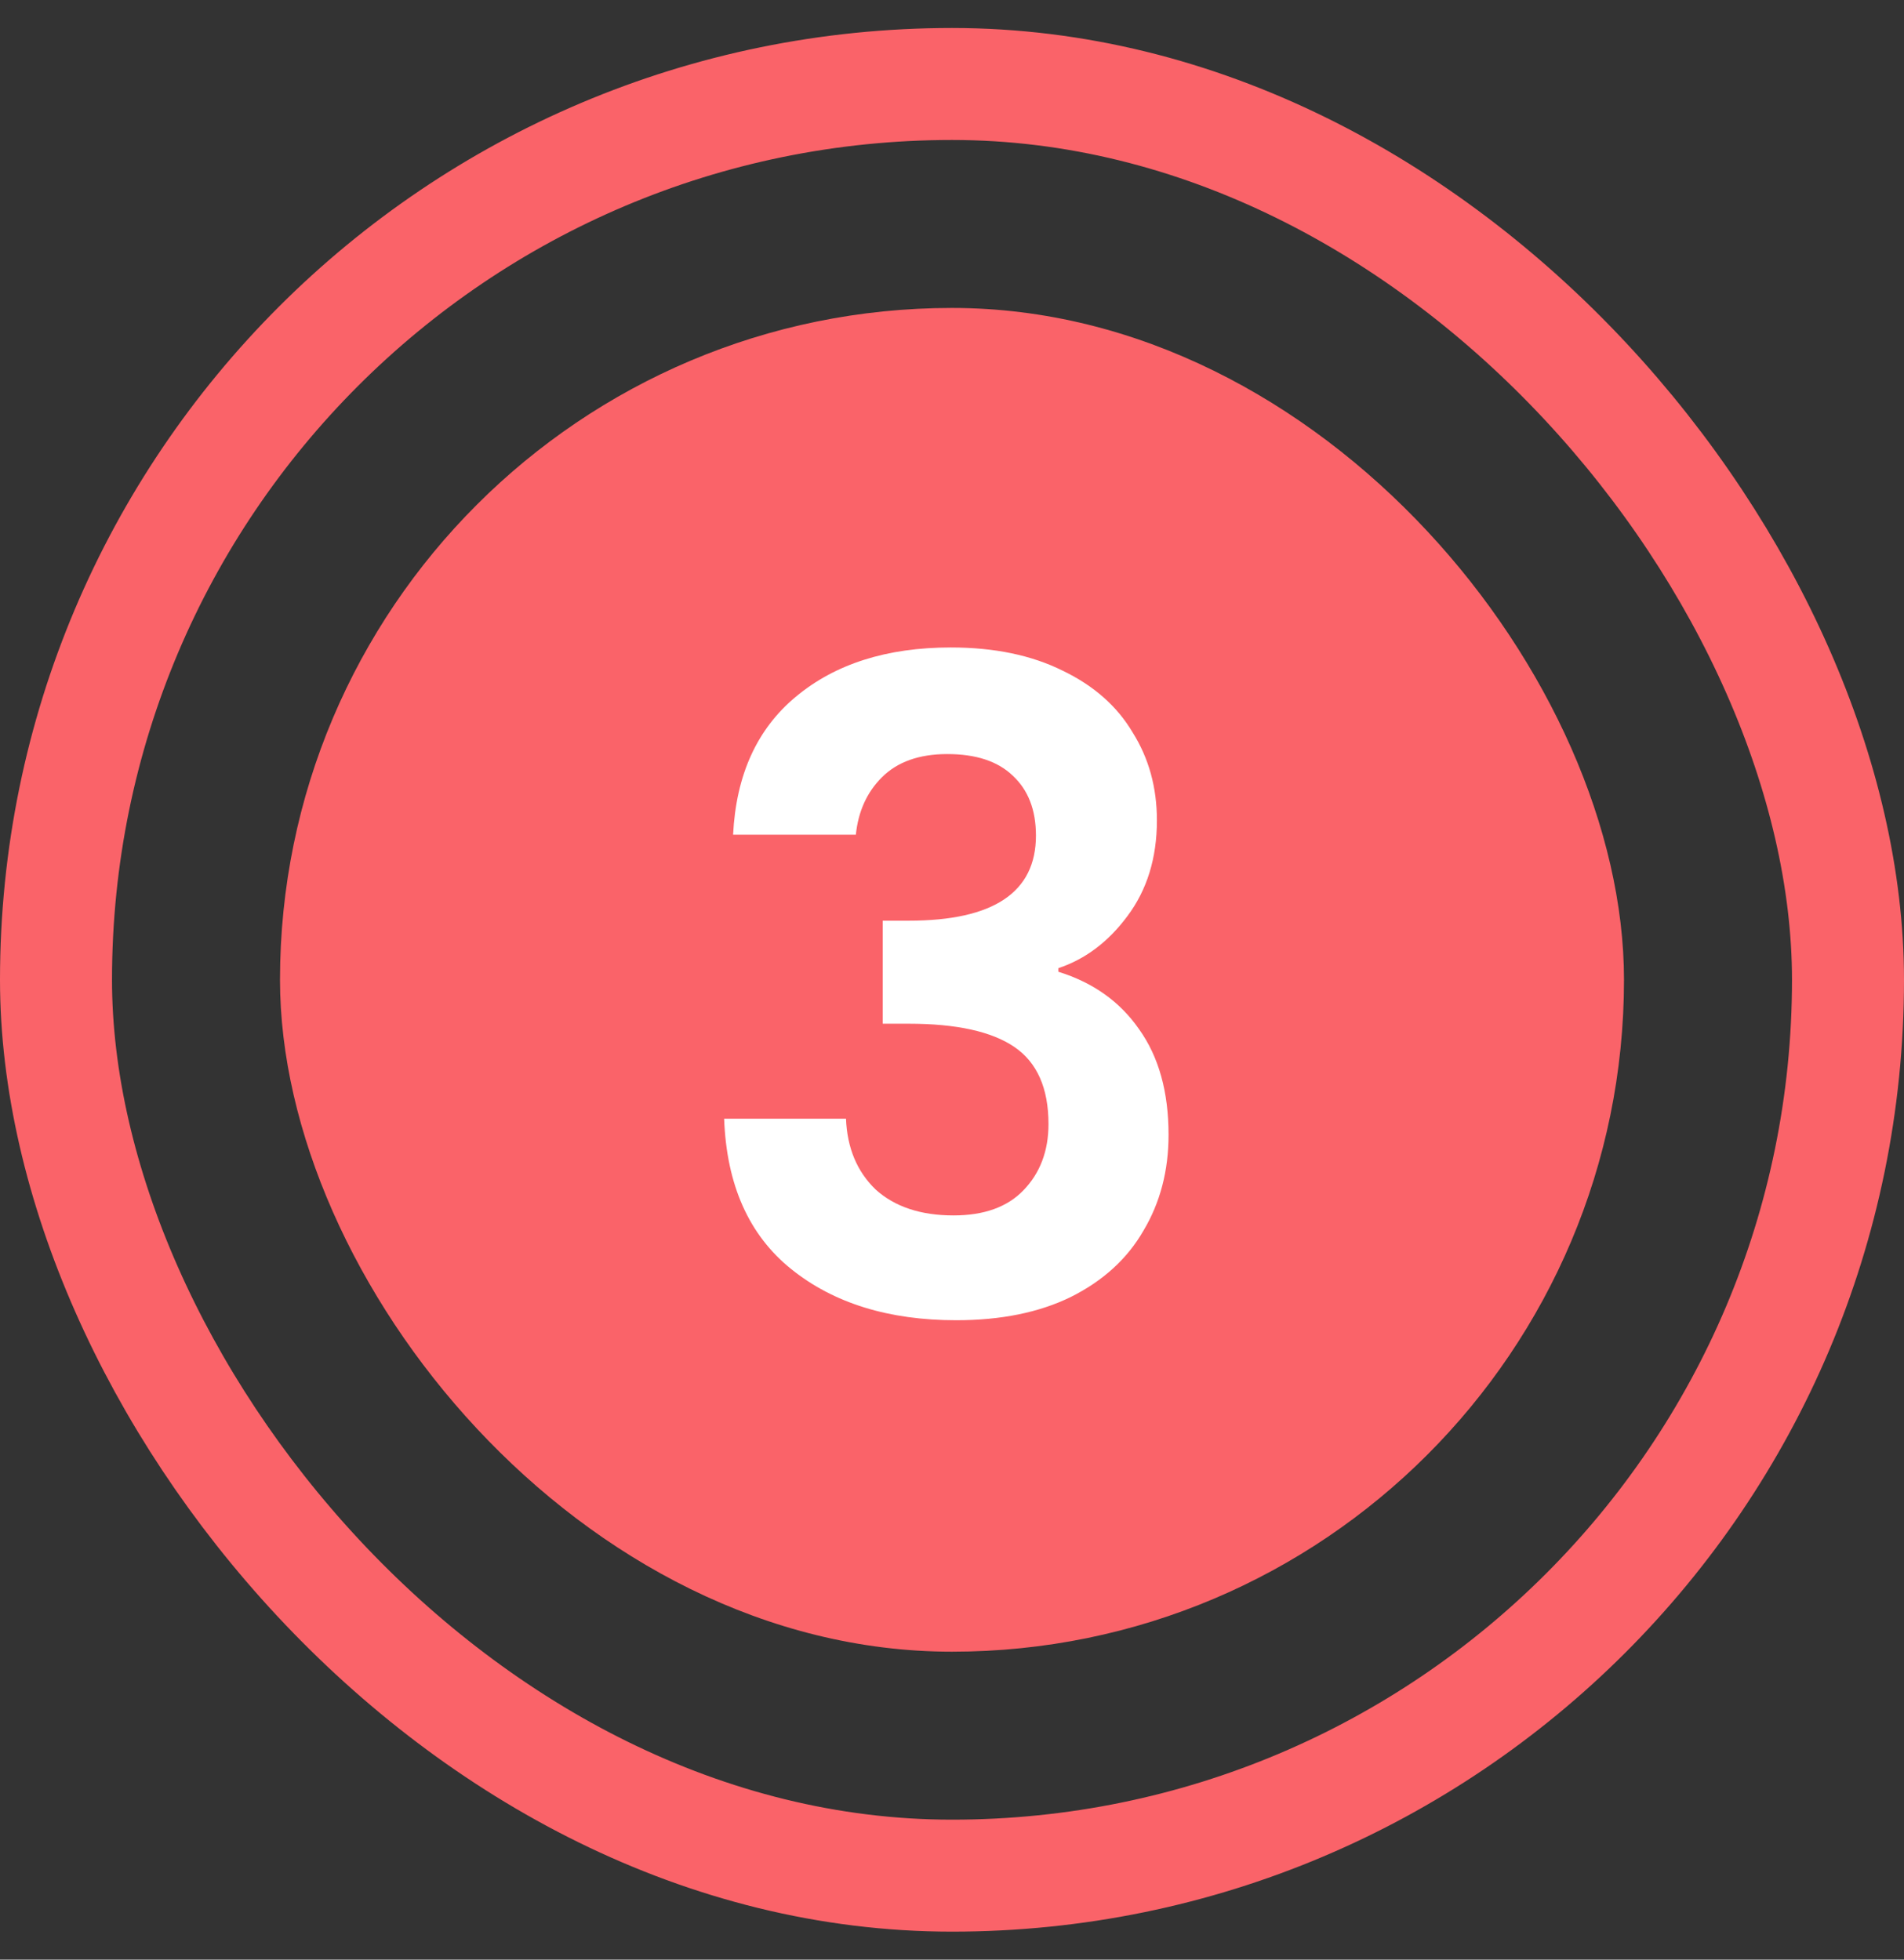 <svg width="34" height="35" viewBox="0 0 34 35" fill="none" xmlns="http://www.w3.org/2000/svg">
<rect x="0" y="0" width="34" height="35" fill="#333333" stroke="none"/>
<rect x="1" y="1.5" width="32" height="32" rx="16" stroke="#FA6369" stroke-width="2"/>
<rect x="5" y="5.5" width="24" height="24" rx="12" fill="#FA6369"/>
<path d="M13.091 14.908C13.144 13.841 13.518 13.02 14.211 12.444C14.915 11.857 15.838 11.564 16.979 11.564C17.758 11.564 18.424 11.703 18.979 11.98C19.534 12.247 19.95 12.615 20.227 13.084C20.515 13.543 20.659 14.065 20.659 14.652C20.659 15.324 20.483 15.895 20.131 16.364C19.79 16.823 19.379 17.132 18.899 17.292V17.356C19.518 17.548 19.998 17.889 20.339 18.38C20.691 18.871 20.867 19.5 20.867 20.268C20.867 20.908 20.718 21.479 20.419 21.98C20.131 22.481 19.699 22.876 19.123 23.164C18.558 23.441 17.875 23.58 17.075 23.58C15.87 23.58 14.888 23.276 14.131 22.668C13.374 22.06 12.974 21.164 12.931 19.98H15.107C15.128 20.503 15.304 20.924 15.635 21.244C15.976 21.553 16.44 21.708 17.027 21.708C17.571 21.708 17.987 21.559 18.275 21.26C18.574 20.951 18.723 20.556 18.723 20.076C18.723 19.436 18.52 18.977 18.115 18.7C17.71 18.423 17.08 18.284 16.227 18.284H15.763V16.444H16.227C17.742 16.444 18.499 15.937 18.499 14.924C18.499 14.465 18.36 14.108 18.083 13.852C17.816 13.596 17.427 13.468 16.915 13.468C16.414 13.468 16.024 13.607 15.747 13.884C15.48 14.151 15.326 14.492 15.283 14.908H13.091Z" fill="white"/>
</svg>
